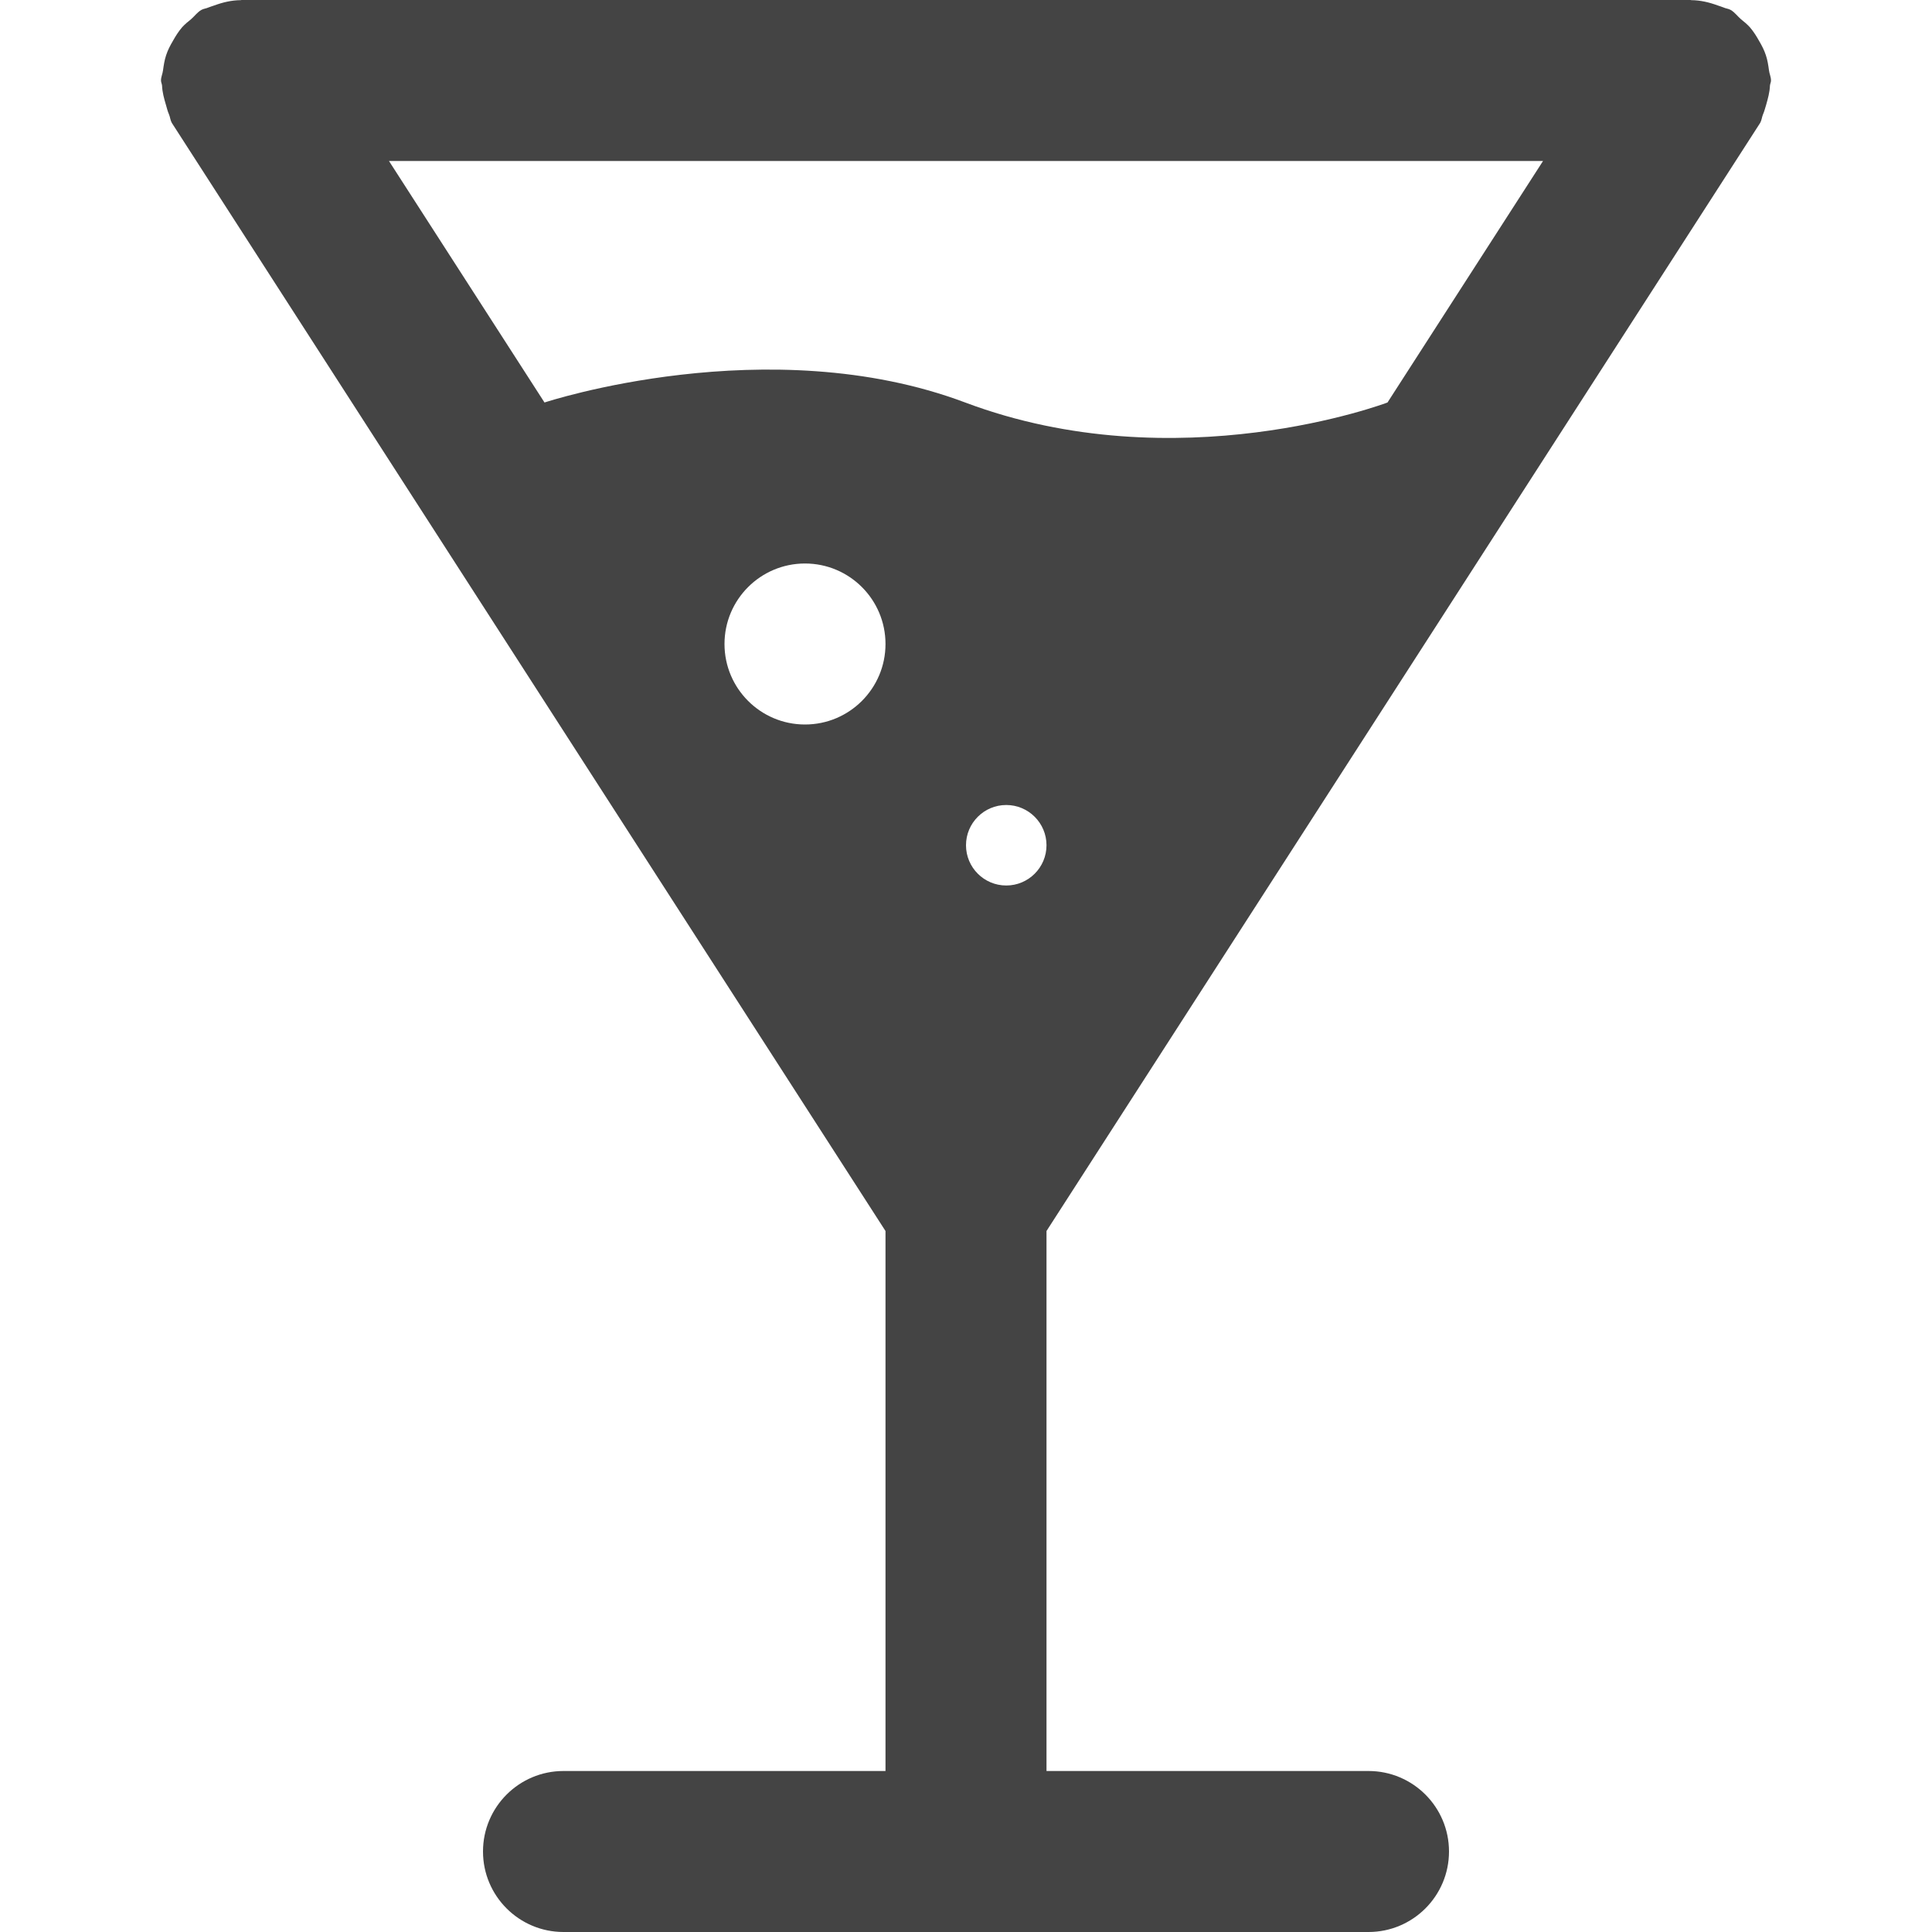 <svg xmlns="http://www.w3.org/2000/svg" xmlns:xlink="http://www.w3.org/1999/xlink" preserveAspectRatio="xMidYMid" width="24" height="24" viewBox="0 0 24 24">
  <defs>
    <style>
      .cls-1 {
        fill: #444;
        fill-rule: evenodd;
      }
    </style>
  </defs>
  <path d="M19.987,1.063 C19.984,1.145 19.962,1.224 19.939,1.305 C19.926,1.344 19.918,1.383 19.901,1.420 C19.886,1.455 19.885,1.492 19.866,1.526 L11.000,15.292 L11.000,22.000 L15.000,22.000 C15.552,22.000 16.000,22.448 16.000,23.000 C16.000,23.552 15.552,24.000 15.000,24.000 L5.000,24.000 C4.448,24.000 4.000,23.552 4.000,23.000 C4.000,22.448 4.448,22.000 5.000,22.000 L9.000,22.000 L9.000,15.292 L0.134,1.526 C0.115,1.492 0.114,1.455 0.099,1.420 C0.082,1.383 0.074,1.344 0.062,1.305 C0.038,1.224 0.016,1.145 0.013,1.063 C0.011,1.041 0.000,1.022 0.000,1.000 C0.000,0.955 0.020,0.917 0.025,0.874 C0.034,0.809 0.043,0.747 0.064,0.685 C0.085,0.621 0.114,0.566 0.148,0.508 C0.181,0.449 0.216,0.393 0.261,0.340 C0.295,0.302 0.333,0.271 0.373,0.239 C0.417,0.201 0.449,0.154 0.500,0.124 C0.528,0.107 0.560,0.107 0.589,0.093 C0.612,0.083 0.637,0.077 0.661,0.068 C0.770,0.028 0.877,0.003 0.989,0.002 C0.993,0.002 0.996,-0.000 1.000,-0.000 L19.000,-0.000 C19.004,-0.000 19.007,0.002 19.011,0.002 C19.123,0.003 19.230,0.028 19.339,0.068 C19.363,0.077 19.388,0.083 19.411,0.093 C19.440,0.107 19.472,0.107 19.500,0.124 C19.551,0.154 19.583,0.201 19.627,0.239 C19.667,0.271 19.705,0.302 19.739,0.340 C19.784,0.393 19.819,0.449 19.852,0.508 C19.886,0.566 19.915,0.621 19.936,0.685 C19.957,0.747 19.966,0.809 19.975,0.874 C19.980,0.917 20.000,0.955 20.000,1.000 C20.000,1.022 19.989,1.041 19.987,1.063 ZM10.500,11.000 C10.776,11.000 11.000,10.776 11.000,10.500 C11.000,10.224 10.776,10.000 10.500,10.000 C10.224,10.000 10.000,10.224 10.000,10.500 C10.000,10.776 10.224,11.000 10.500,11.000 ZM8.000,9.000 C8.552,9.000 9.000,8.552 9.000,8.000 C9.000,7.448 8.552,7.000 8.000,7.000 C7.448,7.000 7.000,7.448 7.000,8.000 C7.000,8.552 7.448,9.000 8.000,9.000 ZM2.832,2.000 L4.764,5.000 C4.764,5.000 7.543,4.080 9.990,5.000 C12.625,5.991 15.236,5.000 15.236,5.000 L17.168,2.000 L2.832,2.000 Z" transform="translate(2)" class="cls-1"/>
</svg>

